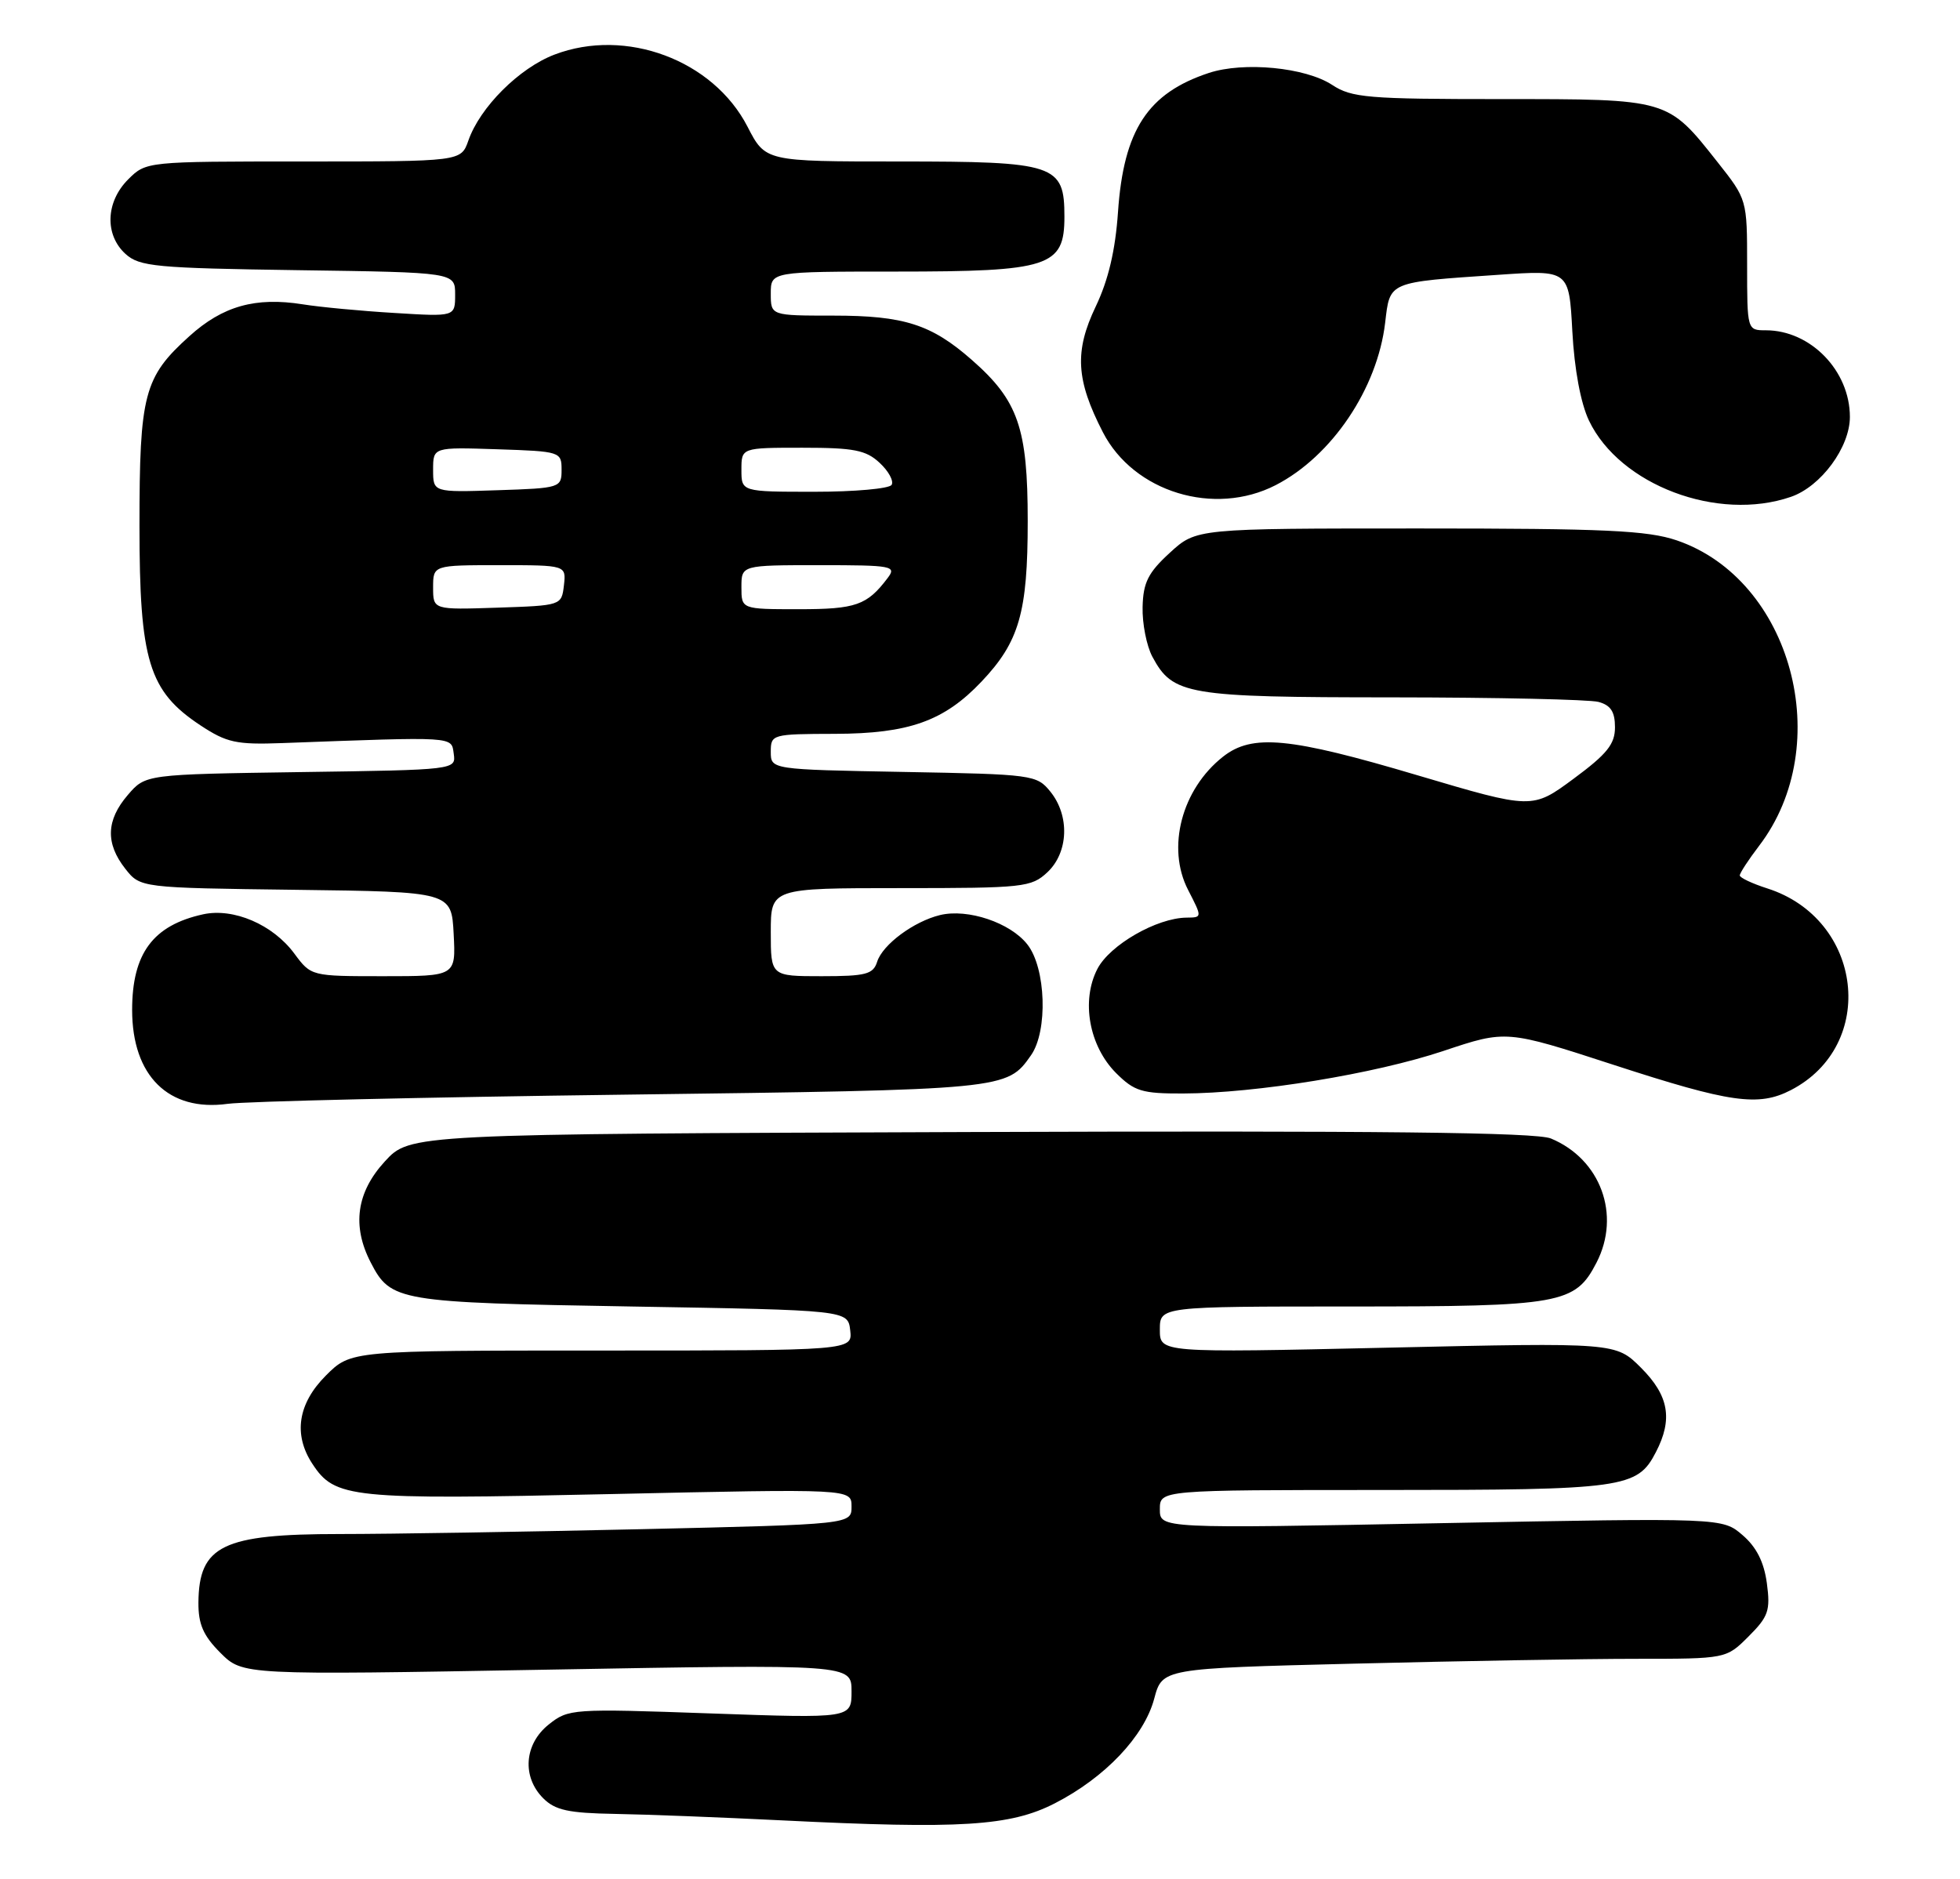 <?xml version="1.0" encoding="UTF-8" standalone="no"?>
<!DOCTYPE svg PUBLIC "-//W3C//DTD SVG 1.1//EN" "http://www.w3.org/Graphics/SVG/1.1/DTD/svg11.dtd" >
<svg xmlns="http://www.w3.org/2000/svg" xmlns:xlink="http://www.w3.org/1999/xlink" version="1.1" viewBox="0 0 267 256">
 <g >
 <path fill="currentColor"
d=" M 143.69 245.69 C 150.52 242.19 155.86 236.57 157.23 231.44 C 158.33 227.31 158.33 227.31 184.42 226.66 C 198.76 226.30 216.05 226.00 222.83 226.00 C 235.15 226.00 235.15 226.00 238.20 222.95 C 240.90 220.25 241.19 219.43 240.69 215.70 C 240.30 212.81 239.27 210.77 237.38 209.15 C 234.64 206.79 234.64 206.79 196.32 207.52 C 158.00 208.26 158.00 208.26 158.00 205.63 C 158.00 203.00 158.00 203.00 188.45 203.00 C 221.26 203.00 223.04 202.75 225.57 197.85 C 227.91 193.35 227.34 190.14 223.55 186.35 C 220.11 182.91 220.11 182.91 189.05 183.61 C 158.00 184.31 158.00 184.31 158.00 181.16 C 158.00 178.00 158.00 178.00 184.05 178.00 C 212.69 178.00 214.57 177.66 217.48 172.03 C 220.84 165.53 218.05 157.92 211.27 155.11 C 209.24 154.27 187.90 154.04 132.17 154.23 C 55.85 154.50 55.85 154.50 52.42 158.24 C 48.56 162.45 47.92 167.02 50.51 172.02 C 53.24 177.30 54.20 177.46 86.00 178.00 C 115.50 178.50 115.50 178.50 115.82 181.25 C 116.13 184.00 116.13 184.00 81.97 184.00 C 47.80 184.00 47.80 184.00 44.40 187.40 C 40.58 191.22 39.93 195.44 42.55 199.43 C 45.63 204.13 47.67 204.34 83.05 203.56 C 116.00 202.83 116.00 202.83 116.00 205.25 C 116.00 207.68 116.00 207.68 87.34 208.34 C 71.57 208.70 53.09 209.00 46.27 209.00 C 30.33 209.00 27.10 210.57 27.03 218.33 C 27.01 221.28 27.69 222.85 30.03 225.19 C 33.07 228.22 33.07 228.22 74.53 227.48 C 116.00 226.74 116.00 226.74 116.00 230.43 C 116.00 234.12 116.00 234.12 96.75 233.44 C 77.93 232.77 77.44 232.81 74.75 234.95 C 71.41 237.61 71.08 242.08 74.00 245.00 C 75.63 246.63 77.44 247.02 83.75 247.13 C 88.01 247.20 98.25 247.60 106.50 248.01 C 130.88 249.22 137.63 248.80 143.69 245.69 Z  M 85.00 149.14 C 137.14 148.47 137.16 148.46 140.45 143.77 C 142.77 140.46 142.49 131.89 139.95 128.67 C 137.62 125.70 131.84 123.76 128.06 124.67 C 124.48 125.54 120.24 128.68 119.49 131.03 C 118.95 132.74 117.96 133.00 111.93 133.00 C 105.00 133.00 105.00 133.00 105.00 127.00 C 105.00 121.00 105.00 121.00 122.69 121.00 C 139.47 121.00 140.49 120.89 142.69 118.83 C 145.56 116.13 145.74 111.14 143.09 107.86 C 141.23 105.56 140.71 105.49 123.09 105.17 C 105.00 104.84 105.00 104.84 105.00 102.42 C 105.00 100.05 105.17 100.00 113.75 99.98 C 123.81 99.95 128.60 98.25 133.70 92.87 C 138.85 87.44 140.00 83.45 140.00 70.99 C 140.00 58.31 138.71 54.58 132.38 49.03 C 126.87 44.19 123.15 43.00 113.53 43.00 C 105.00 43.00 105.00 43.00 105.00 40.00 C 105.00 37.00 105.00 37.00 122.05 37.00 C 142.96 37.00 145.00 36.34 145.00 29.53 C 145.00 22.40 143.81 22.00 122.41 22.00 C 104.27 22.00 104.27 22.00 101.83 17.26 C 97.15 8.17 85.25 3.73 75.53 7.44 C 70.73 9.27 65.38 14.61 63.80 19.16 C 62.80 22.00 62.80 22.00 41.36 22.00 C 19.92 22.00 19.91 22.00 17.45 24.45 C 14.39 27.52 14.24 32.00 17.10 34.60 C 19.01 36.32 21.21 36.53 40.60 36.81 C 62.00 37.11 62.00 37.11 62.00 40.13 C 62.00 43.15 62.00 43.15 53.75 42.64 C 49.21 42.37 43.58 41.84 41.23 41.46 C 34.80 40.44 30.34 41.69 25.79 45.81 C 19.61 51.38 19.00 53.70 19.00 71.65 C 19.00 90.03 20.26 94.16 27.30 98.82 C 30.88 101.18 32.18 101.47 38.43 101.24 C 62.23 100.36 61.47 100.31 61.81 102.69 C 62.12 104.88 62.10 104.89 40.97 105.19 C 19.82 105.50 19.82 105.50 17.41 108.31 C 14.46 111.74 14.35 114.90 17.06 118.35 C 19.11 120.96 19.11 120.96 40.31 121.23 C 61.50 121.50 61.50 121.50 61.80 127.25 C 62.10 133.00 62.10 133.00 52.24 133.00 C 42.38 133.00 42.38 133.00 40.09 129.91 C 37.17 125.96 31.81 123.66 27.66 124.57 C 20.84 126.07 18.00 129.90 18.00 137.60 C 18.00 146.59 22.98 151.49 31.00 150.39 C 33.48 150.05 57.77 149.49 85.00 149.14 Z  M 243.96 148.52 C 255.81 142.39 253.80 125.21 240.75 121.04 C 238.69 120.38 237.00 119.58 237.00 119.27 C 237.00 118.95 238.18 117.14 239.63 115.24 C 250.14 101.47 244.07 78.96 228.41 73.62 C 224.42 72.27 218.68 72.00 193.31 72.00 C 162.97 72.00 162.97 72.00 159.36 75.31 C 156.41 78.01 155.73 79.36 155.65 82.69 C 155.59 84.94 156.19 87.99 156.98 89.47 C 159.77 94.68 161.67 95.00 189.70 95.01 C 203.89 95.02 216.51 95.30 217.75 95.63 C 219.42 96.08 220.00 96.97 220.00 99.09 C 220.00 101.39 218.92 102.73 214.36 106.10 C 208.73 110.26 208.73 110.26 193.11 105.63 C 175.64 100.44 170.59 99.96 166.61 103.09 C 160.97 107.53 158.88 115.50 161.85 121.25 C 163.78 125.00 163.78 125.00 161.64 125.02 C 157.58 125.06 151.18 128.74 149.49 132.01 C 147.25 136.35 148.36 142.51 152.04 146.20 C 154.53 148.68 155.56 149.00 161.17 148.98 C 171.11 148.95 187.28 146.31 196.64 143.18 C 205.19 140.32 205.19 140.32 219.85 145.09 C 235.69 150.25 239.55 150.80 243.96 148.52 Z  M 243.97 67.69 C 248.06 66.28 252.00 60.94 252.00 56.80 C 252.00 50.52 246.65 45.00 240.55 45.00 C 238.01 45.00 238.00 44.97 238.00 36.09 C 238.00 27.20 237.99 27.17 233.99 22.11 C 227.13 13.43 227.38 13.50 204.49 13.50 C 186.31 13.50 184.13 13.32 181.46 11.56 C 177.82 9.18 169.44 8.37 164.67 9.94 C 156.35 12.69 153.07 17.71 152.30 28.87 C 151.94 34.11 150.99 38.15 149.26 41.77 C 146.35 47.87 146.57 51.76 150.24 58.89 C 154.44 67.05 165.42 70.40 173.79 66.09 C 181.43 62.15 187.63 52.95 188.69 43.98 C 189.36 38.31 188.99 38.47 204.12 37.44 C 213.74 36.78 213.74 36.78 214.19 45.14 C 214.47 50.33 215.33 54.94 216.46 57.31 C 220.66 66.09 234.00 71.13 243.97 67.69 Z  M 59.00 80.04 C 59.00 77.00 59.00 77.00 68.07 77.00 C 77.13 77.00 77.13 77.00 76.82 79.75 C 76.50 82.49 76.47 82.50 67.75 82.79 C 59.00 83.08 59.00 83.08 59.00 80.04 Z  M 101.00 80.00 C 101.00 77.00 101.00 77.00 111.62 77.00 C 121.58 77.00 122.16 77.11 120.92 78.75 C 118.11 82.47 116.59 83.00 108.81 83.00 C 101.00 83.00 101.00 83.00 101.00 80.00 Z  M 59.00 64.00 C 59.00 60.92 59.00 60.92 67.75 61.21 C 76.34 61.49 76.50 61.55 76.50 64.00 C 76.50 66.45 76.34 66.51 67.75 66.79 C 59.00 67.08 59.00 67.08 59.00 64.00 Z  M 101.00 64.00 C 101.00 61.00 101.00 61.00 109.31 61.00 C 116.32 61.00 117.97 61.32 119.83 63.06 C 121.05 64.19 121.78 65.54 121.46 66.06 C 121.14 66.58 116.41 67.00 110.94 67.00 C 101.00 67.00 101.00 67.00 101.00 64.00 Z "/>
</g>
</svg>